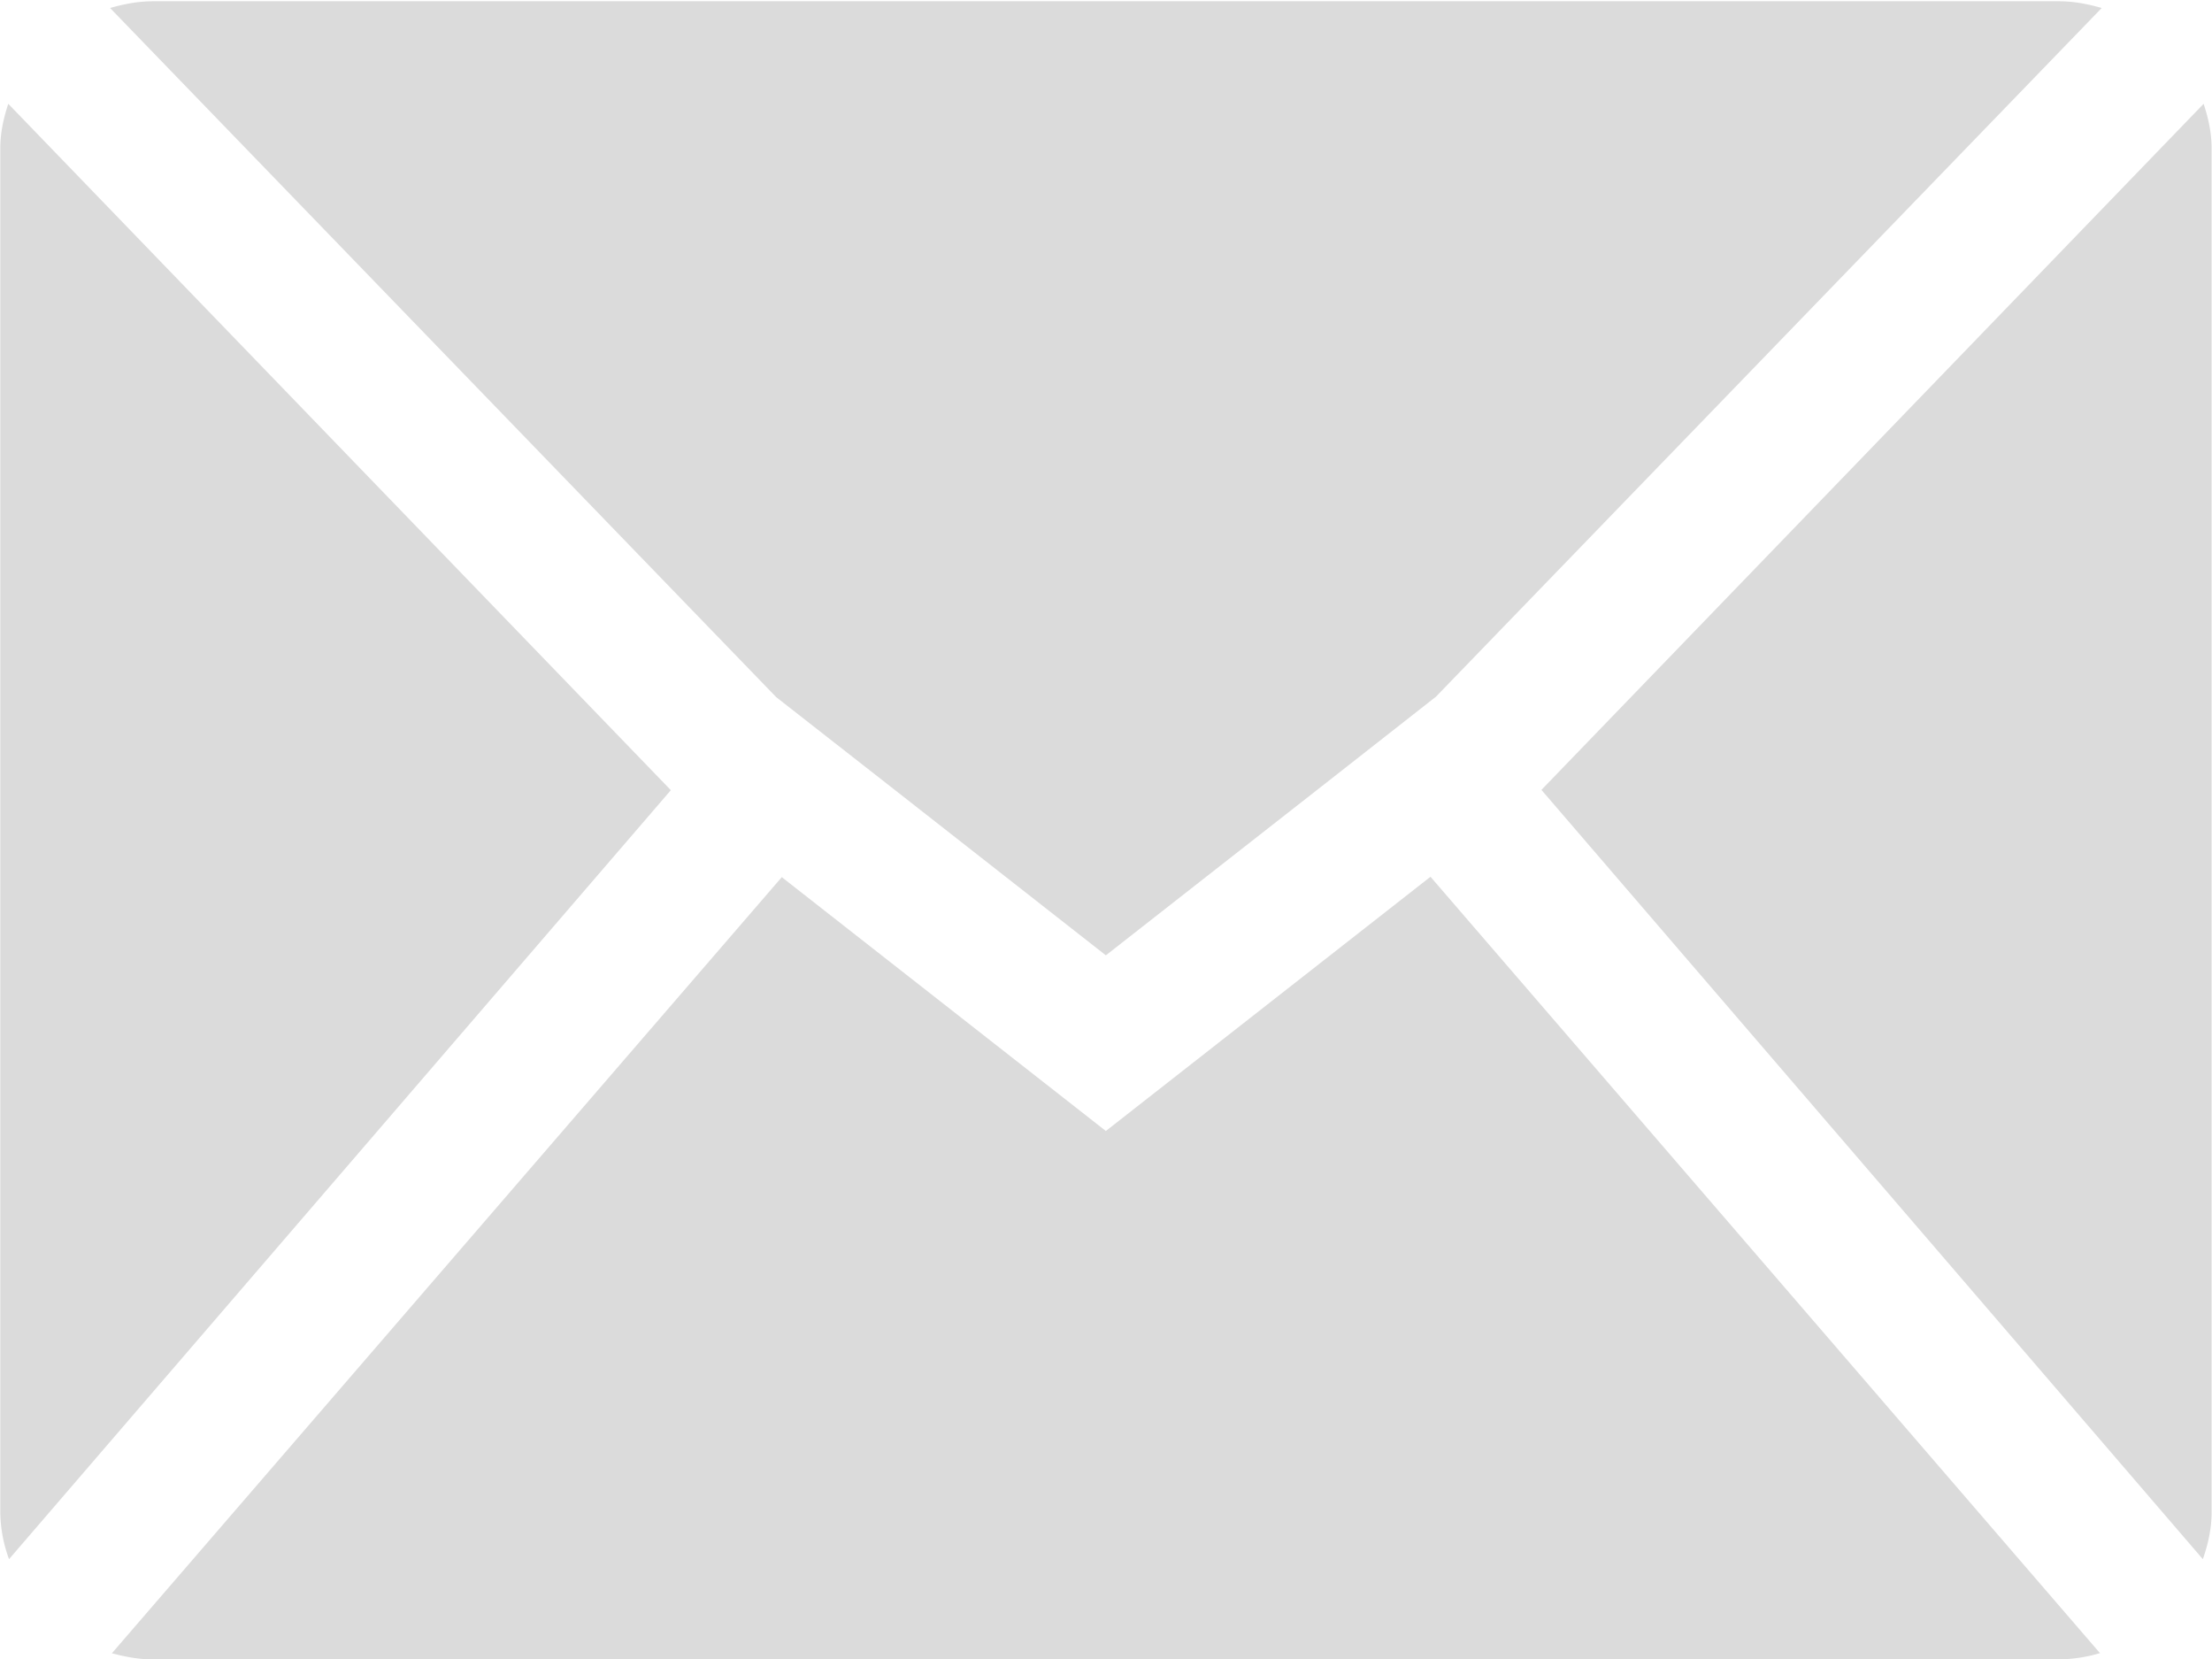 <?xml version="1.0" standalone="no"?><!DOCTYPE svg PUBLIC "-//W3C//DTD SVG 1.1//EN" "http://www.w3.org/Graphics/SVG/1.1/DTD/svg11.dtd"><svg t="1587456835993" class="icon" viewBox="0 0 1365 1024" version="1.1" xmlns="http://www.w3.org/2000/svg" p-id="33348" width="42.656" height="32" xmlns:xlink="http://www.w3.org/1999/xlink"><defs><style type="text/css"></style></defs><path d="M1359.35 962.136l-408.149-474.71 408.625-423.363c2.912 8.736 4.933 17.888 4.933 27.515v841.616c0 10.163-2.199 19.79-5.408 28.942zM817.727 483.564L682.41 589.524l-134.9-105.722-68.521-53.604L67.926 4.933C76.424 2.496 85.219 0.773 94.49 0.773h1175.957c9.27 0 18.007 1.723 26.505 4.16L886.128 429.9l-68.402 53.663zM5.586 962.136a85.635 85.635 0 0 1-5.408-28.942V91.578c0-9.627 2.02-18.779 4.933-27.515l408.863 423.542L5.586 962.135zM682.41 697.92L882.74 541.03l413.142 479.107a94.728 94.728 0 0 1-25.435 3.863H94.49c-8.855 0-17.293-1.605-25.435-3.803l413.38-478.929L682.409 697.92z" p-id="33349" fill="#dbdbdb"></path></svg>